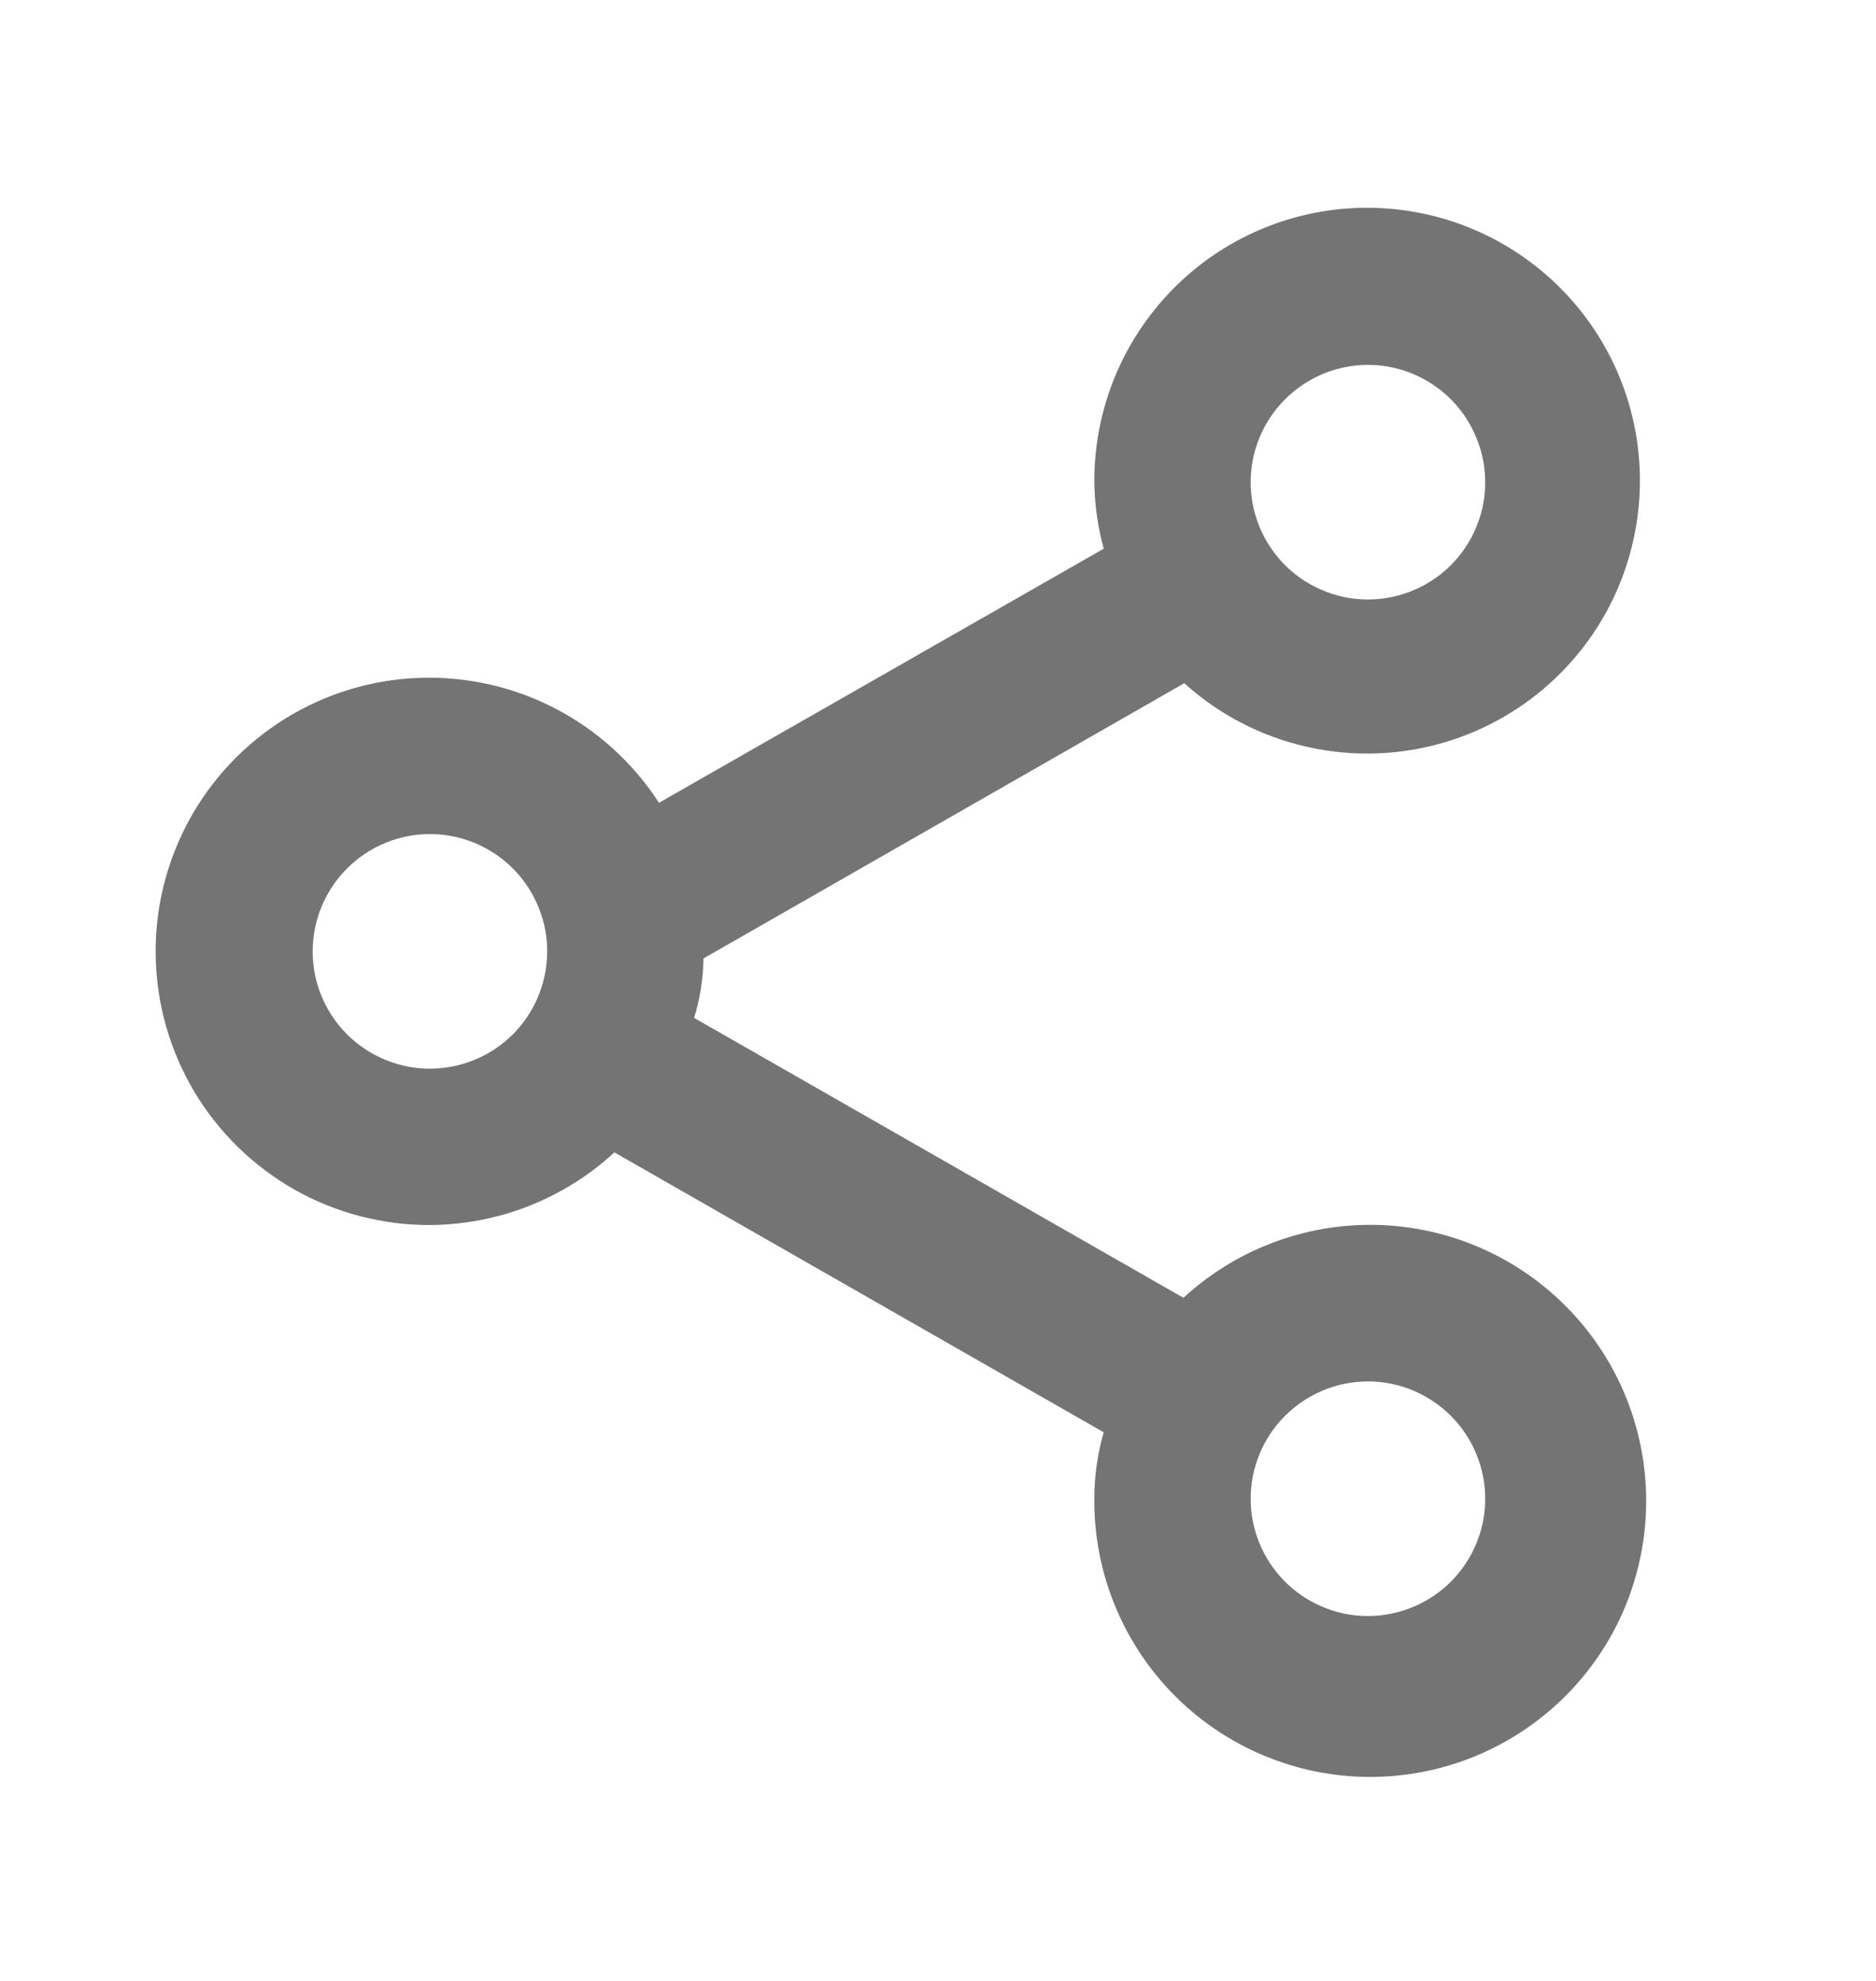 <svg width="18" height="19" viewBox="0 0 18 19" fill="none" xmlns="http://www.w3.org/2000/svg">
<path d="M4.125 11.75C4.781 11.746 5.413 11.498 5.895 11.053L10.59 13.738C10.53 13.945 10.5 14.159 10.5 14.375C10.495 14.984 10.7 15.575 11.081 16.051C11.461 16.526 11.994 16.855 12.589 16.984C13.184 17.112 13.805 17.032 14.347 16.756C14.89 16.48 15.321 16.026 15.568 15.47C15.814 14.913 15.862 14.289 15.702 13.701C15.543 13.114 15.185 12.6 14.691 12.245C14.196 11.89 13.594 11.716 12.987 11.753C12.379 11.79 11.803 12.036 11.355 12.448L6.66 9.763C6.717 9.578 6.747 9.386 6.75 9.193L11.363 6.553C11.808 6.955 12.379 7.192 12.978 7.224C13.578 7.256 14.17 7.081 14.656 6.728C15.142 6.375 15.492 5.866 15.646 5.286C15.801 4.705 15.752 4.09 15.507 3.541C15.261 2.993 14.835 2.546 14.299 2.275C13.764 2.004 13.151 1.925 12.564 2.052C11.977 2.179 11.451 2.504 11.076 2.973C10.7 3.441 10.497 4.025 10.5 4.625C10.503 4.841 10.533 5.055 10.59 5.263L6.323 7.7C6.075 7.318 5.733 7.006 5.329 6.796C4.924 6.586 4.473 6.485 4.017 6.502C3.562 6.519 3.119 6.655 2.733 6.895C2.346 7.136 2.028 7.473 1.811 7.873C1.594 8.274 1.484 8.724 1.494 9.179C1.503 9.634 1.631 10.079 1.864 10.471C2.098 10.862 2.429 11.185 2.825 11.41C3.222 11.634 3.67 11.751 4.125 11.75V11.75ZM13.125 13.25C13.348 13.25 13.565 13.316 13.75 13.44C13.935 13.563 14.079 13.739 14.164 13.944C14.25 14.15 14.272 14.376 14.229 14.595C14.185 14.813 14.078 15.013 13.921 15.171C13.763 15.328 13.563 15.435 13.345 15.478C13.126 15.522 12.9 15.5 12.695 15.414C12.489 15.329 12.313 15.185 12.19 15C12.066 14.815 12 14.598 12 14.375C12 14.077 12.119 13.79 12.33 13.58C12.541 13.369 12.827 13.25 13.125 13.25ZM13.125 3.5C13.348 3.5 13.565 3.566 13.75 3.69C13.935 3.813 14.079 3.989 14.164 4.195C14.25 4.4 14.272 4.626 14.229 4.845C14.185 5.063 14.078 5.263 13.921 5.421C13.763 5.578 13.563 5.685 13.345 5.728C13.126 5.772 12.9 5.75 12.695 5.664C12.489 5.579 12.313 5.435 12.19 5.25C12.066 5.065 12 4.848 12 4.625C12 4.327 12.119 4.041 12.33 3.83C12.541 3.619 12.827 3.5 13.125 3.5ZM4.125 8C4.348 8 4.565 8.066 4.75 8.19C4.935 8.313 5.079 8.489 5.164 8.695C5.25 8.9 5.272 9.126 5.228 9.345C5.185 9.563 5.078 9.763 4.921 9.921C4.763 10.078 4.563 10.185 4.345 10.228C4.126 10.272 3.9 10.25 3.695 10.164C3.489 10.079 3.313 9.935 3.19 9.75C3.066 9.565 3 9.348 3 9.125C3 8.827 3.119 8.541 3.33 8.33C3.541 8.119 3.827 8 4.125 8V8Z" fill="#747474"/>
</svg>

